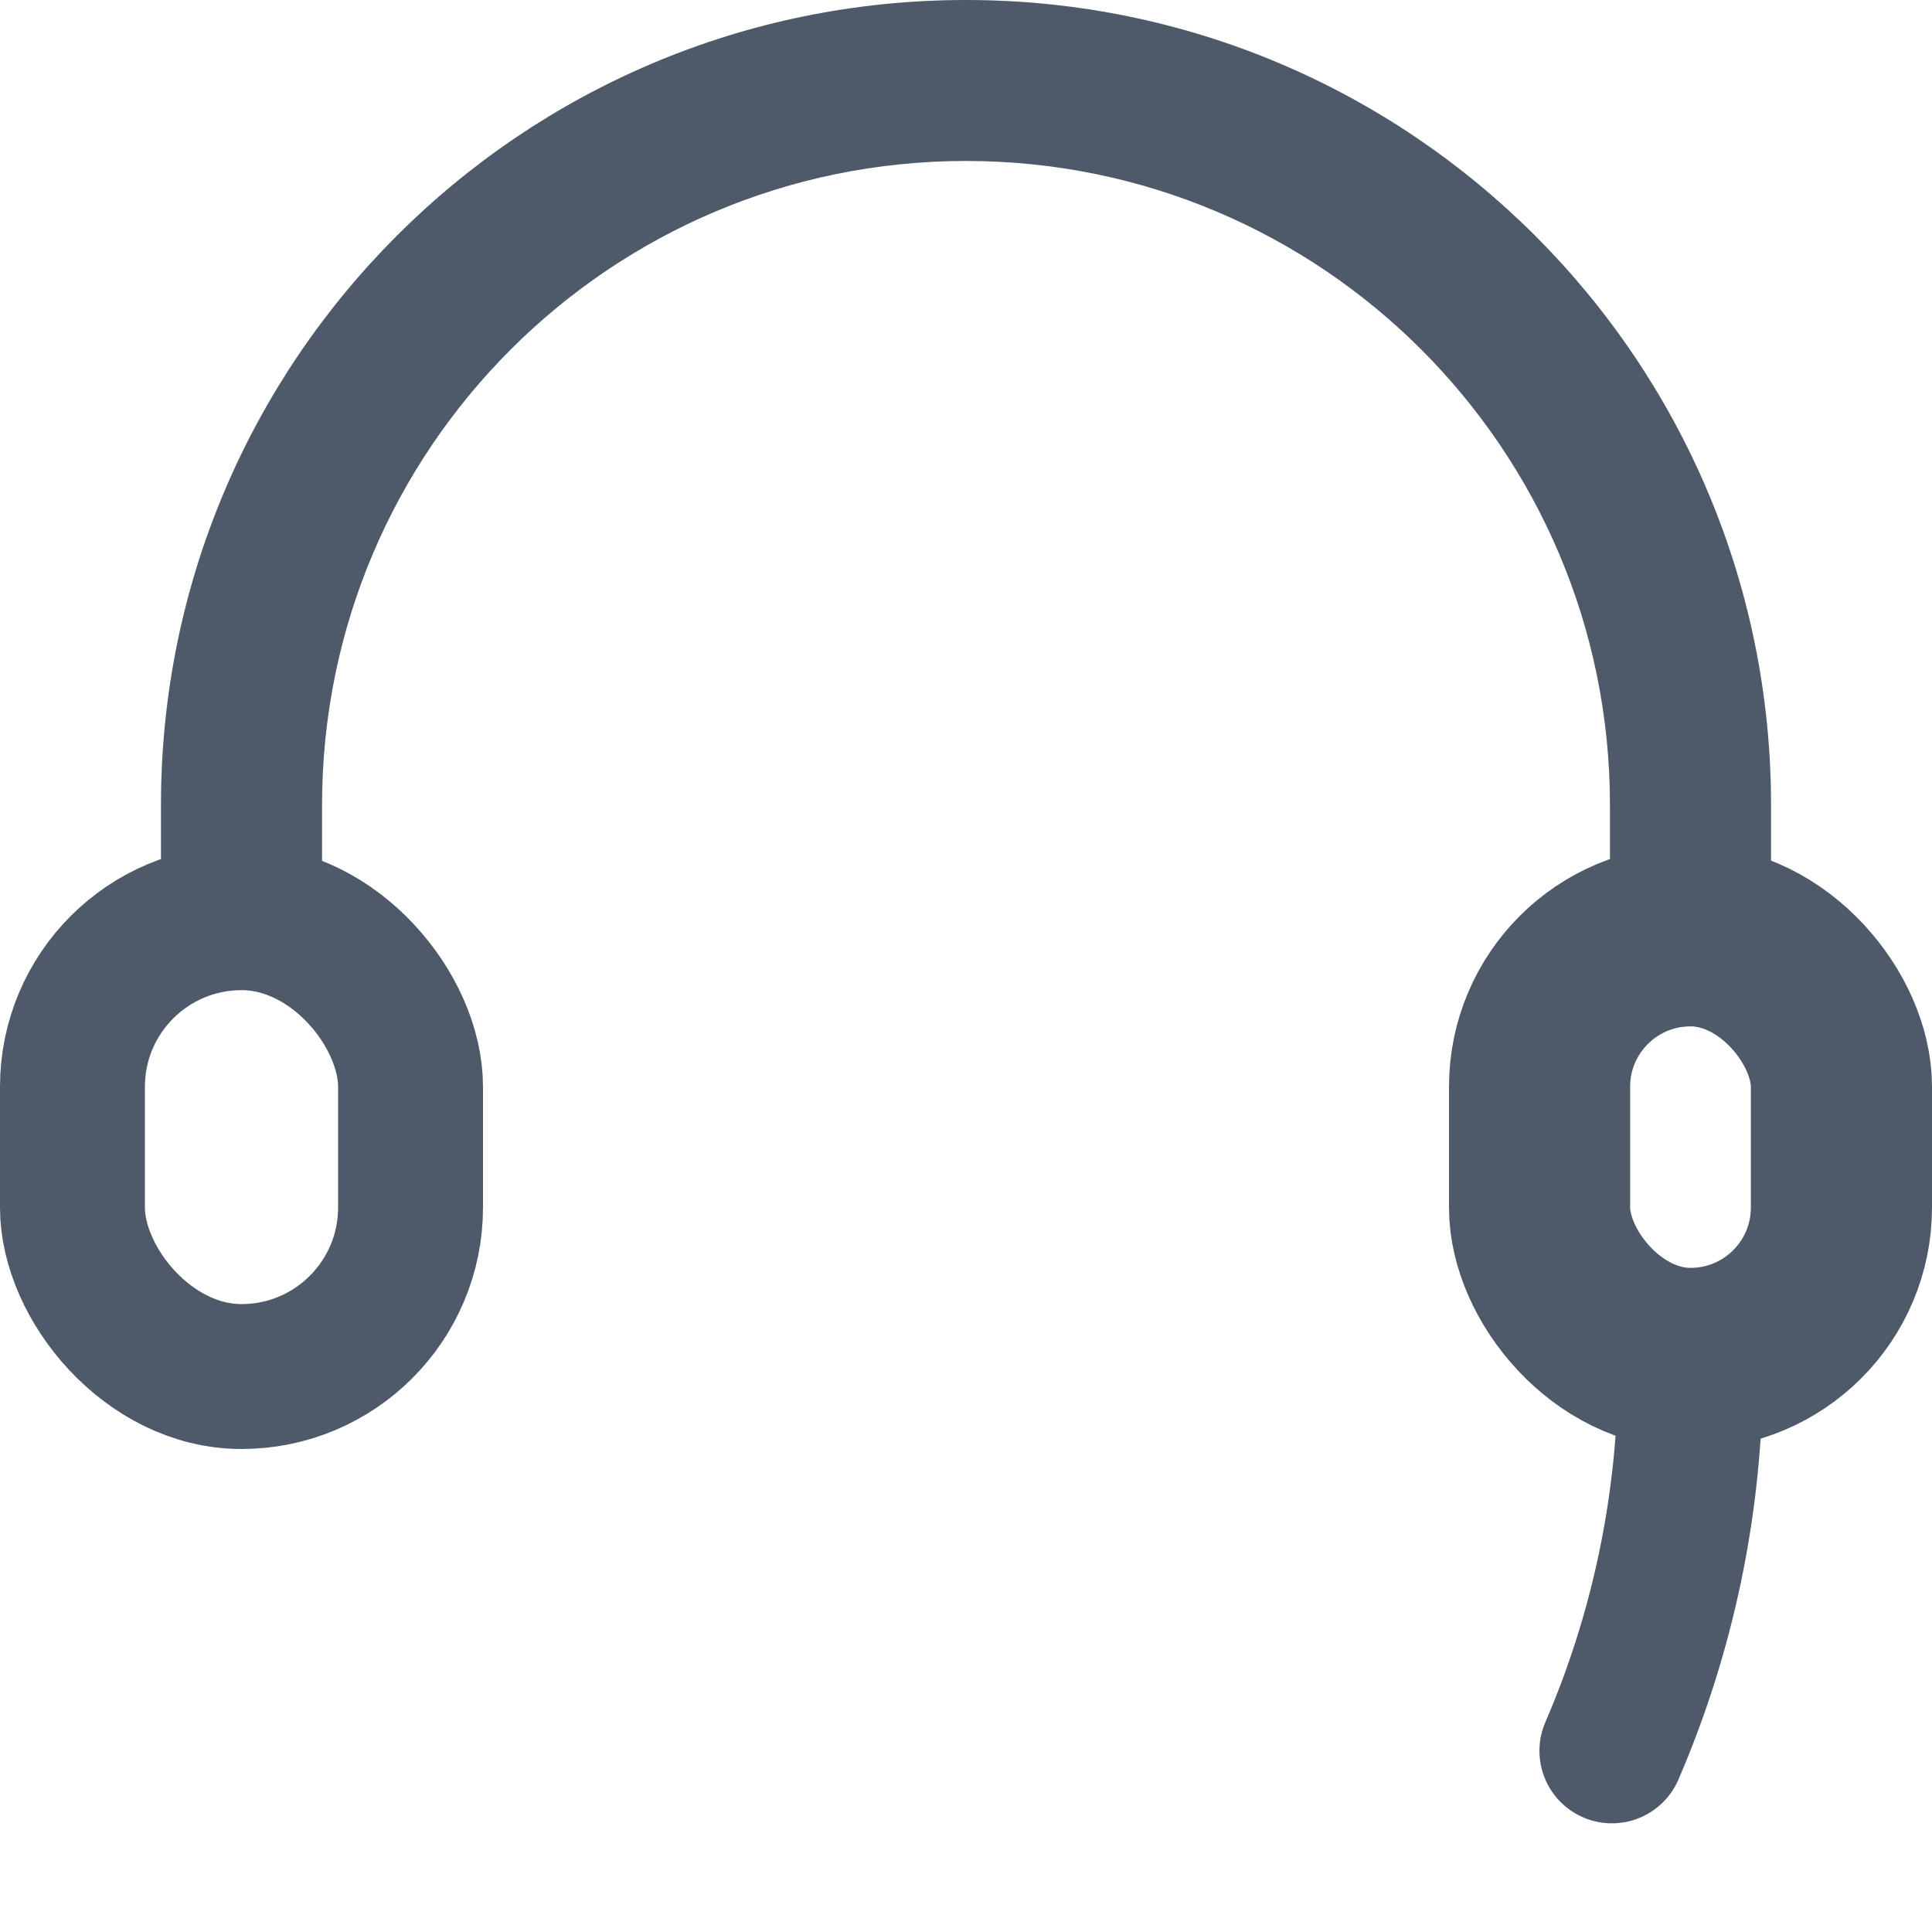 <svg width="16" height="16" viewBox="0 0 16 16" fill="none" xmlns="http://www.w3.org/2000/svg">
<path fill-rule="evenodd" clip-rule="evenodd" d="M14.667 8V6.667C14.667 2.985 11.682 0 8 0C4.318 0 1.333 2.985 1.333 6.667V8H2.667V6.667C2.667 3.721 5.054 1.333 8 1.333C10.945 1.333 13.333 3.721 13.333 6.667V8H14.667Z" fill="#4E5969"/>
<rect x="0.6" y="7.6" width="2.8" height="3.8" rx="1.4" stroke="#4E5969" stroke-width="1.2"/>
<rect x="12.75" y="7.75" width="2.5" height="3.5" rx="1.25" stroke="#4E5969" stroke-width="1.5"/>
<path d="M14 11.333C14 12.458 13.768 13.529 13.349 14.5" stroke="#4E5969" stroke-width="1.2" stroke-linecap="round"/>
</svg>
